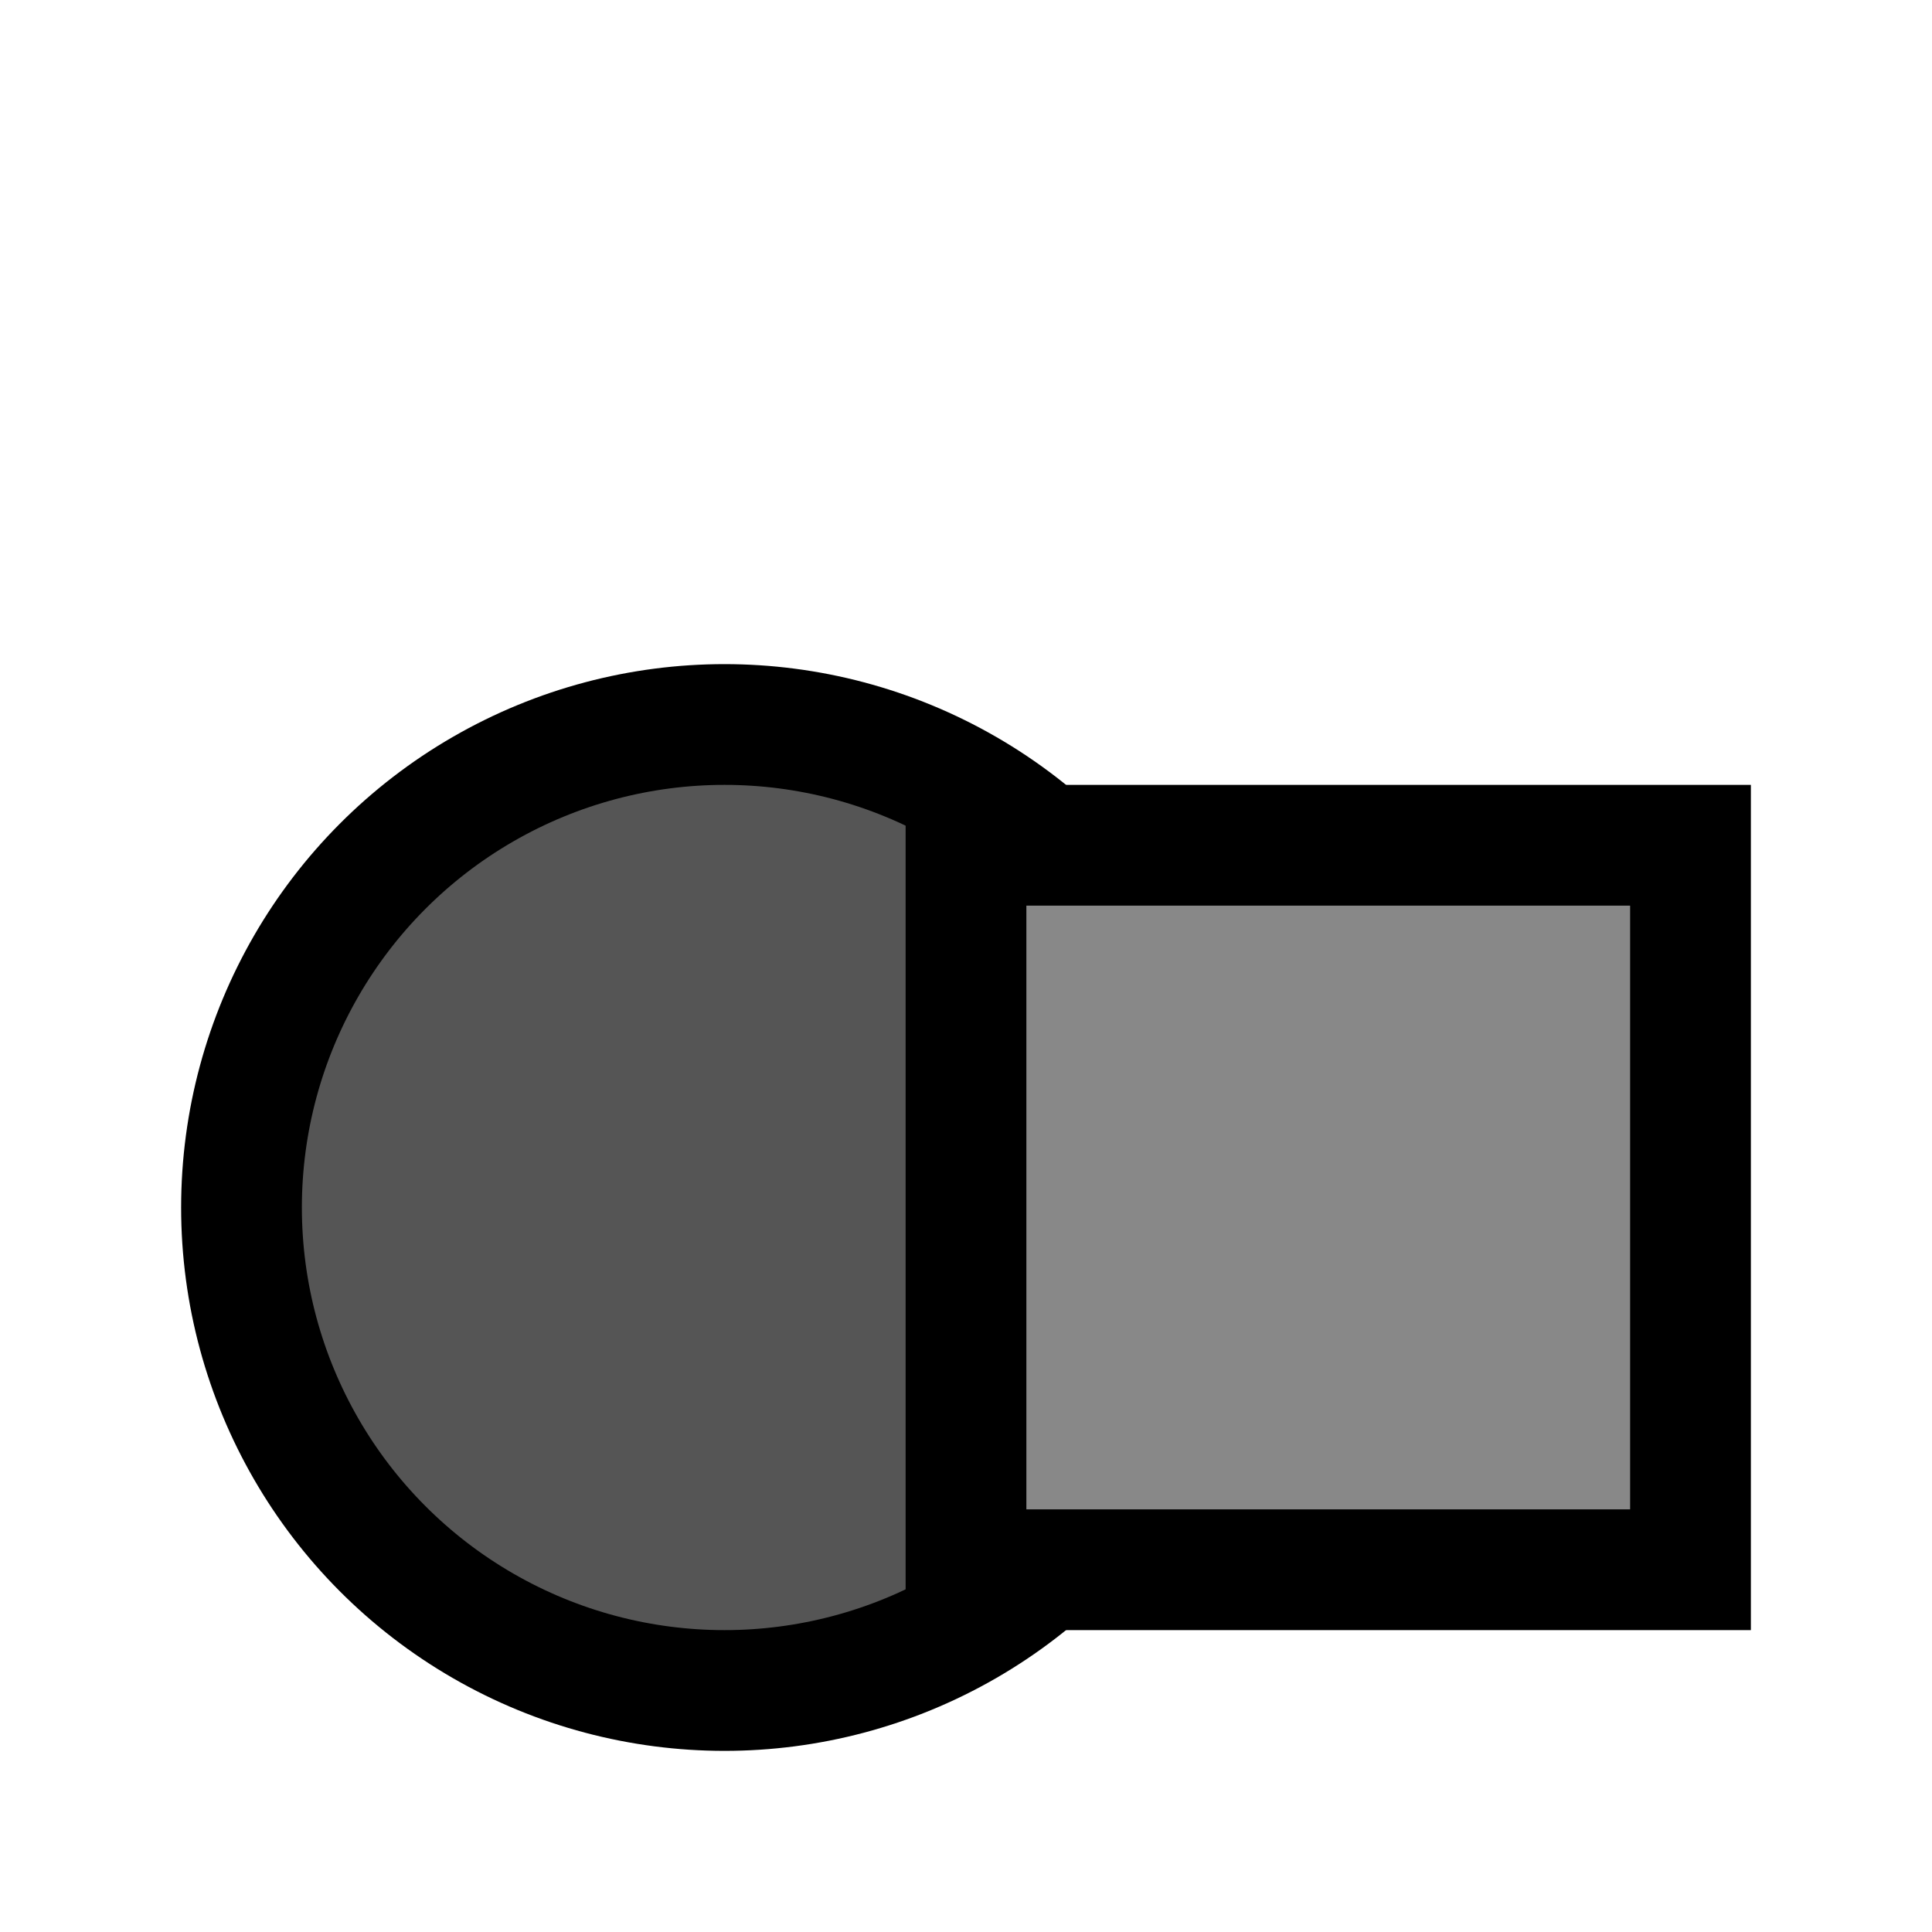 <svg xmlns="http://www.w3.org/2000/svg" viewBox="0 0 32 32">
  <circle cx="12" cy="20" r="8" fill="#555" stroke="#000" stroke-width="2"/>
  <rect x="16" y="14" width="12" height="12" fill="#888" stroke="#000" stroke-width="2"/>
</svg>
